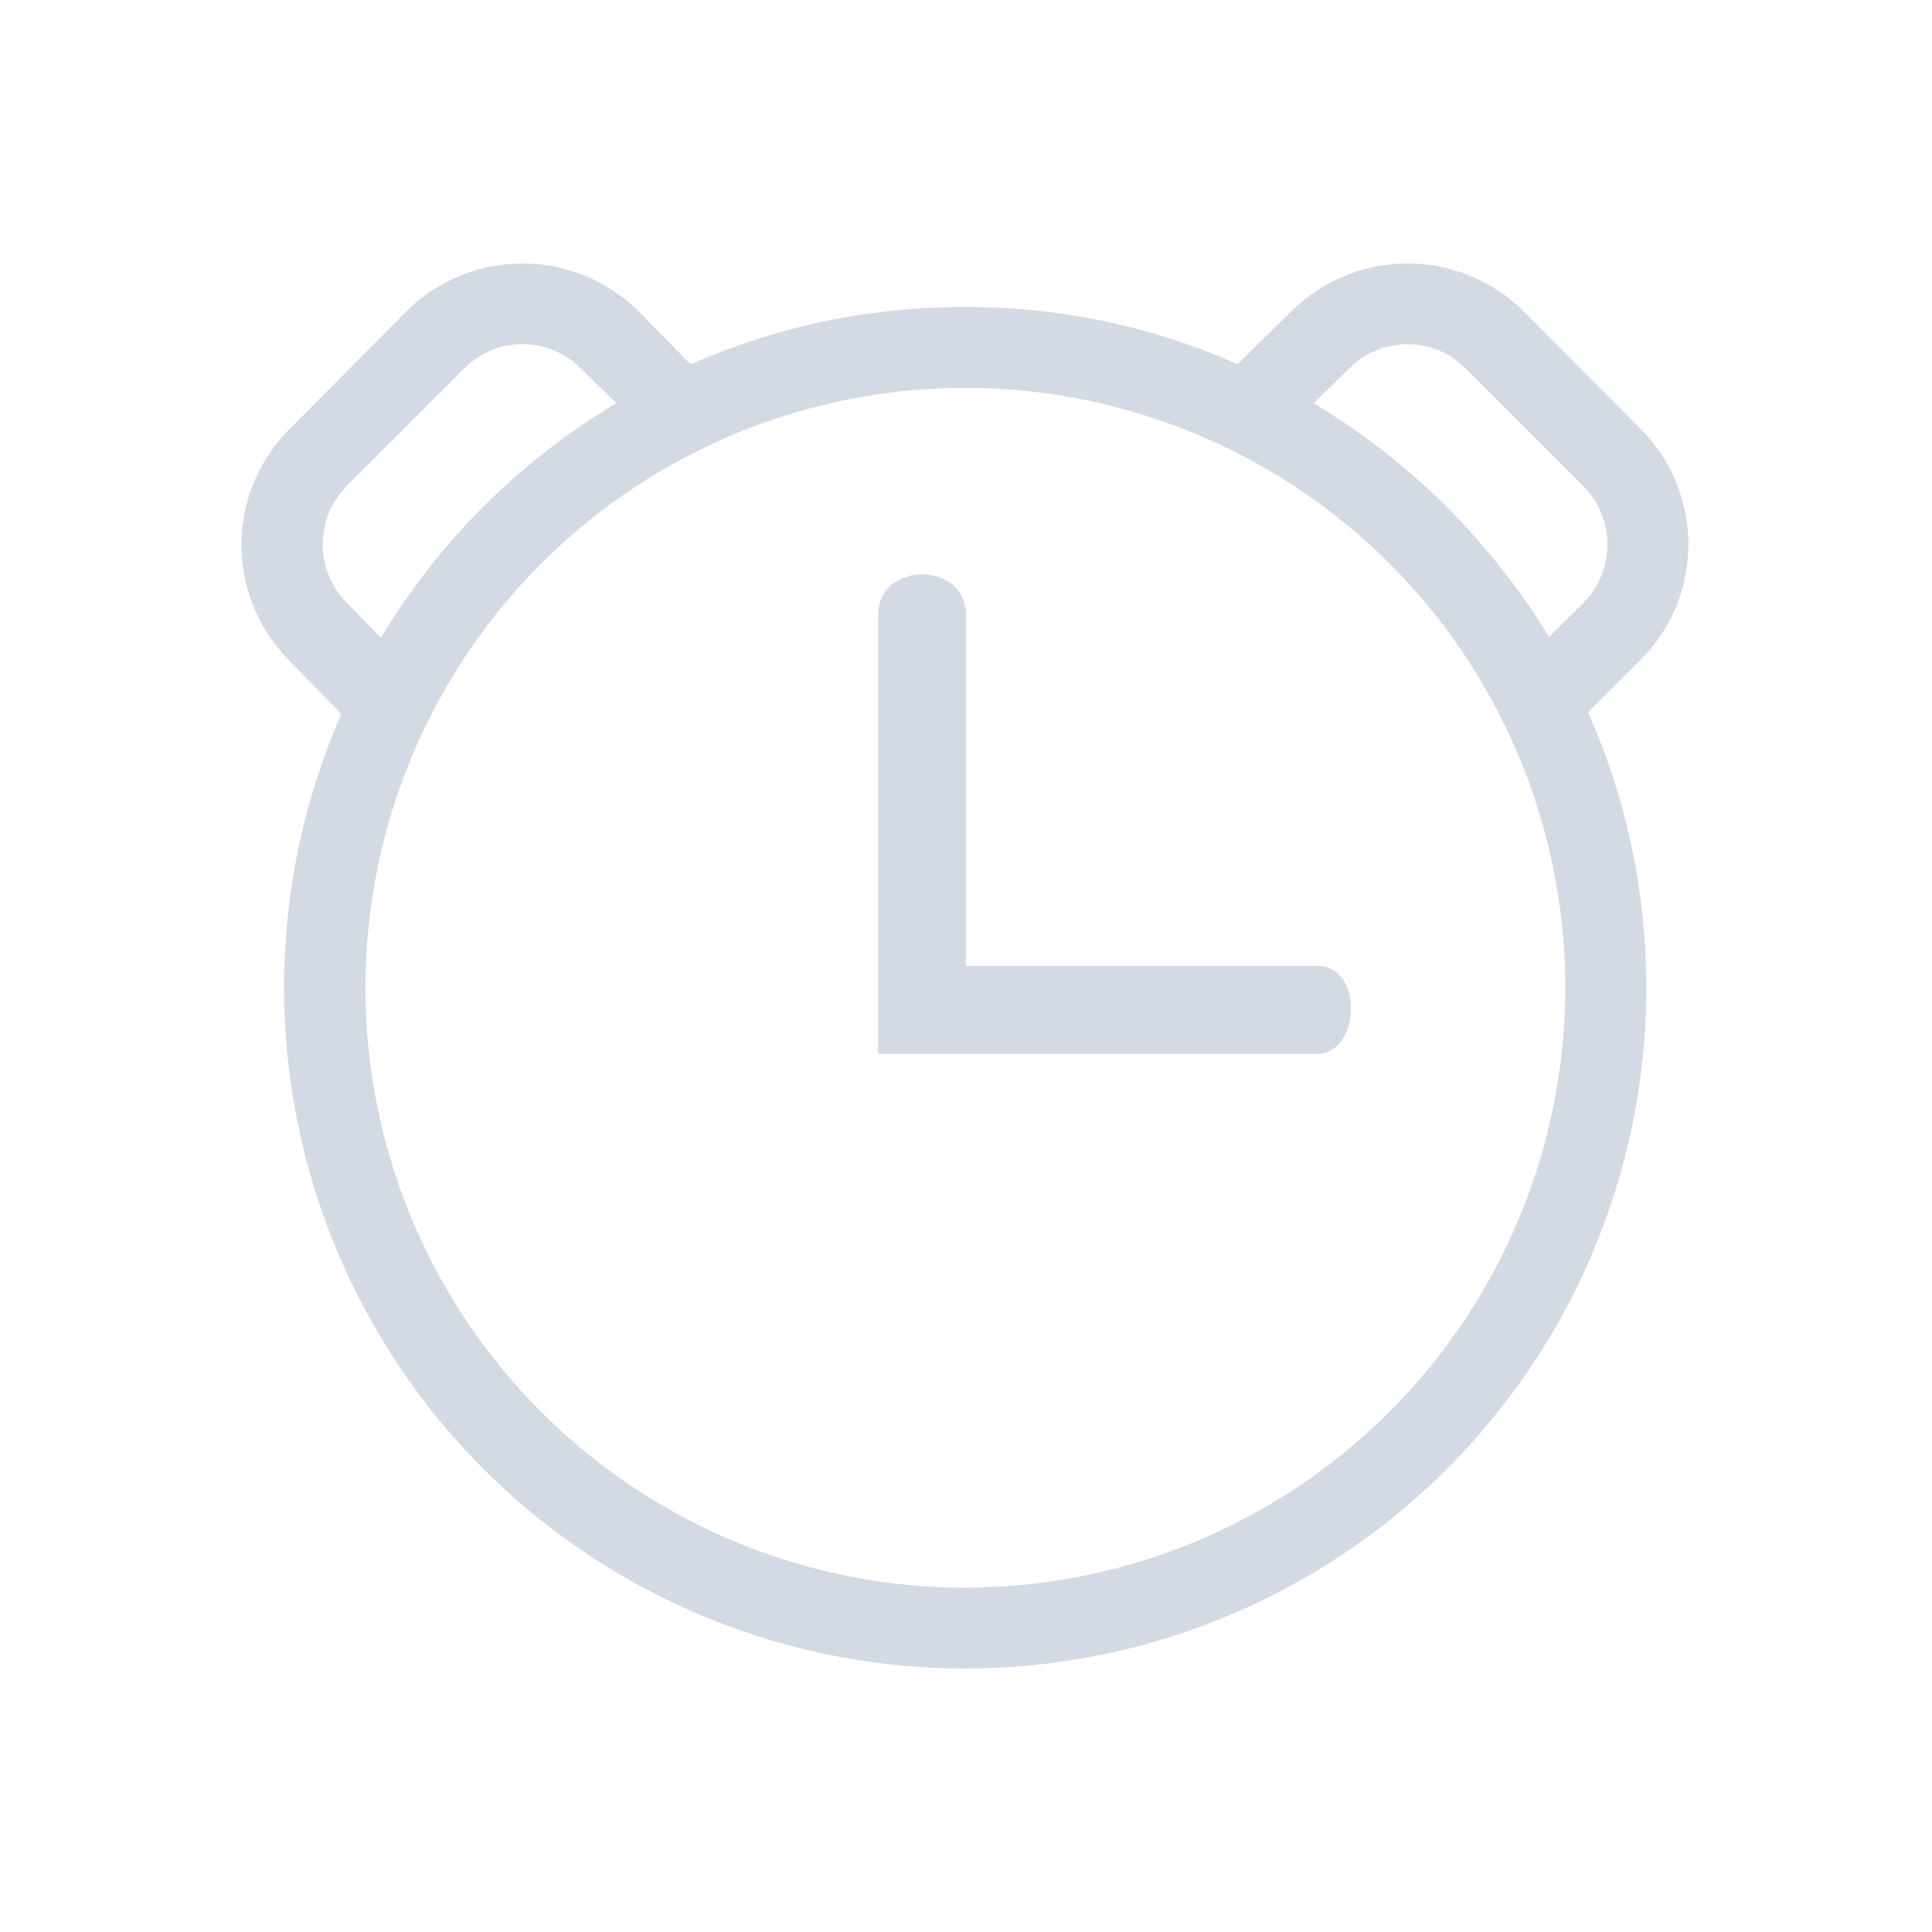 <?xml version="1.0" encoding="UTF-8" standalone="no"?>
<svg
   width="22"
   height="22"
   version="1.1"
   id="svg12"
   sodipodi:docname="korgac-symbolic.svg"
   inkscape:version="1.3.2 (091e20ef0f, 2023-11-25)"
   xmlns:inkscape="http://www.inkscape.org/namespaces/inkscape"
   xmlns:sodipodi="http://sodipodi.sourceforge.net/DTD/sodipodi-0.dtd"
   xmlns="http://www.w3.org/2000/svg"
   xmlns:svg="http://www.w3.org/2000/svg"
   xmlns:rdf="http://www.w3.org/1999/02/22-rdf-syntax-ns#"
   xmlns:cc="http://creativecommons.org/ns#"
   xmlns:dc="http://purl.org/dc/elements/1.1/">
  <g
     id="22-22-korgac"
     style="fill:#d3dae3;fill-opacity:1"
     transform="translate(-32,-10)">
    <rect
       style="opacity:0.001;fill:#d3dae3;fill-opacity:1"
       width="22"
       height="22"
       x="32"
       y="10"
       id="rect2" />
    <path
       d="m 50.682,17.513 a 1.858,1.858 0 0 0 0,-2.627 L 49.345,13.54 a 1.878,1.878 0 0 0 -2.635,0 l -0.617,0.607 a 7.589,7.589 0 0 0 -3.105,-0.651 7.676,7.676 0 0 0 -3.123,0.654 l -0.597,-0.61 a 1.878,1.878 0 0 0 -2.635,0 l -1.336,1.347 a 1.861,1.861 0 0 0 -0.009,2.627 l 0.599,0.617 a 7.756,7.756 0 1 0 14.86,3.123 7.739,7.739 0 0 0 -0.663,-3.142 z m -14.731,-1.982 1.336,-1.336 a 0.936,0.936 0 0 1 1.327,0 l 0.405,0.396 a 7.764,7.764 0 0 0 -2.681,2.672 L 35.951,16.867 a 0.946,0.946 0 0 1 0,-1.336 z m 7.037,12.548 a 6.831,6.831 0 1 1 6.836,-6.826 6.837,6.837 0 0 1 -6.836,6.826 z m 6.652,-10.825 a 7.903,7.903 0 0 0 -2.681,-2.662 l 0.405,-0.396 a 0.936,0.936 0 0 1 1.327,0 l 1.336,1.336 a 0.946,0.946 0 0 1 0,1.337 z"
       id="path2-3"
       style="fill:#d3dae3;fill-opacity:1;stroke-width:0.921" />
    <path
       d="m 47,22 c -1.337,0 -4.012,0 -4.012,0 H 42 v -1 0 V 17 c 0.001,-0.613 0.999,-0.613 1,0 v 4 h 4 c 0.537,1e-6 0.488,1 0,1 z"
       id="path4-6"
       style="fill:#d3dae3;fill-opacity:1;stroke-width:0.921"
       sodipodi:nodetypes="cccccccccc" />
  </g>
  <style
     id="current-color-scheme"
     type="text/css">.ColorScheme-Text { color:#d6dbf1; }
</style>
  <defs
     id="defs16" />
  <sodipodi:namedview
     pagecolor="#201933"
     bordercolor="#000000"
     borderopacity="1"
     objecttolerance="10"
     gridtolerance="10"
     guidetolerance="10"
     inkscape:pageopacity="0"
     inkscape:pageshadow="2"
     inkscape:window-width="1920"
     inkscape:window-height="994"
     id="namedview14"
     showgrid="true"
     inkscape:zoom="9.8623729"
     inkscape:cx="-7.1990788"
     inkscape:cy="8.8214065"
     inkscape:window-x="0"
     inkscape:window-y="0"
     inkscape:window-maximized="1"
     inkscape:current-layer="svg12"
     inkscape:document-rotation="0"
     inkscape:pagecheckerboard="true"
     inkscape:lockguides="false"
     inkscape:showpageshadow="true"
     inkscape:deskcolor="#201933">
    <inkscape:grid
       id="grid1"
       units="px"
       originx="-32"
       originy="-10"
       spacingx="1"
       spacingy="1"
       empcolor="#0099e5"
       empopacity="0.302"
       color="#0099e5"
       opacity="0.149"
       empspacing="5"
       dotted="false"
       gridanglex="30"
       gridanglez="30"
       visible="true" />
  </sodipodi:namedview>
</svg>
